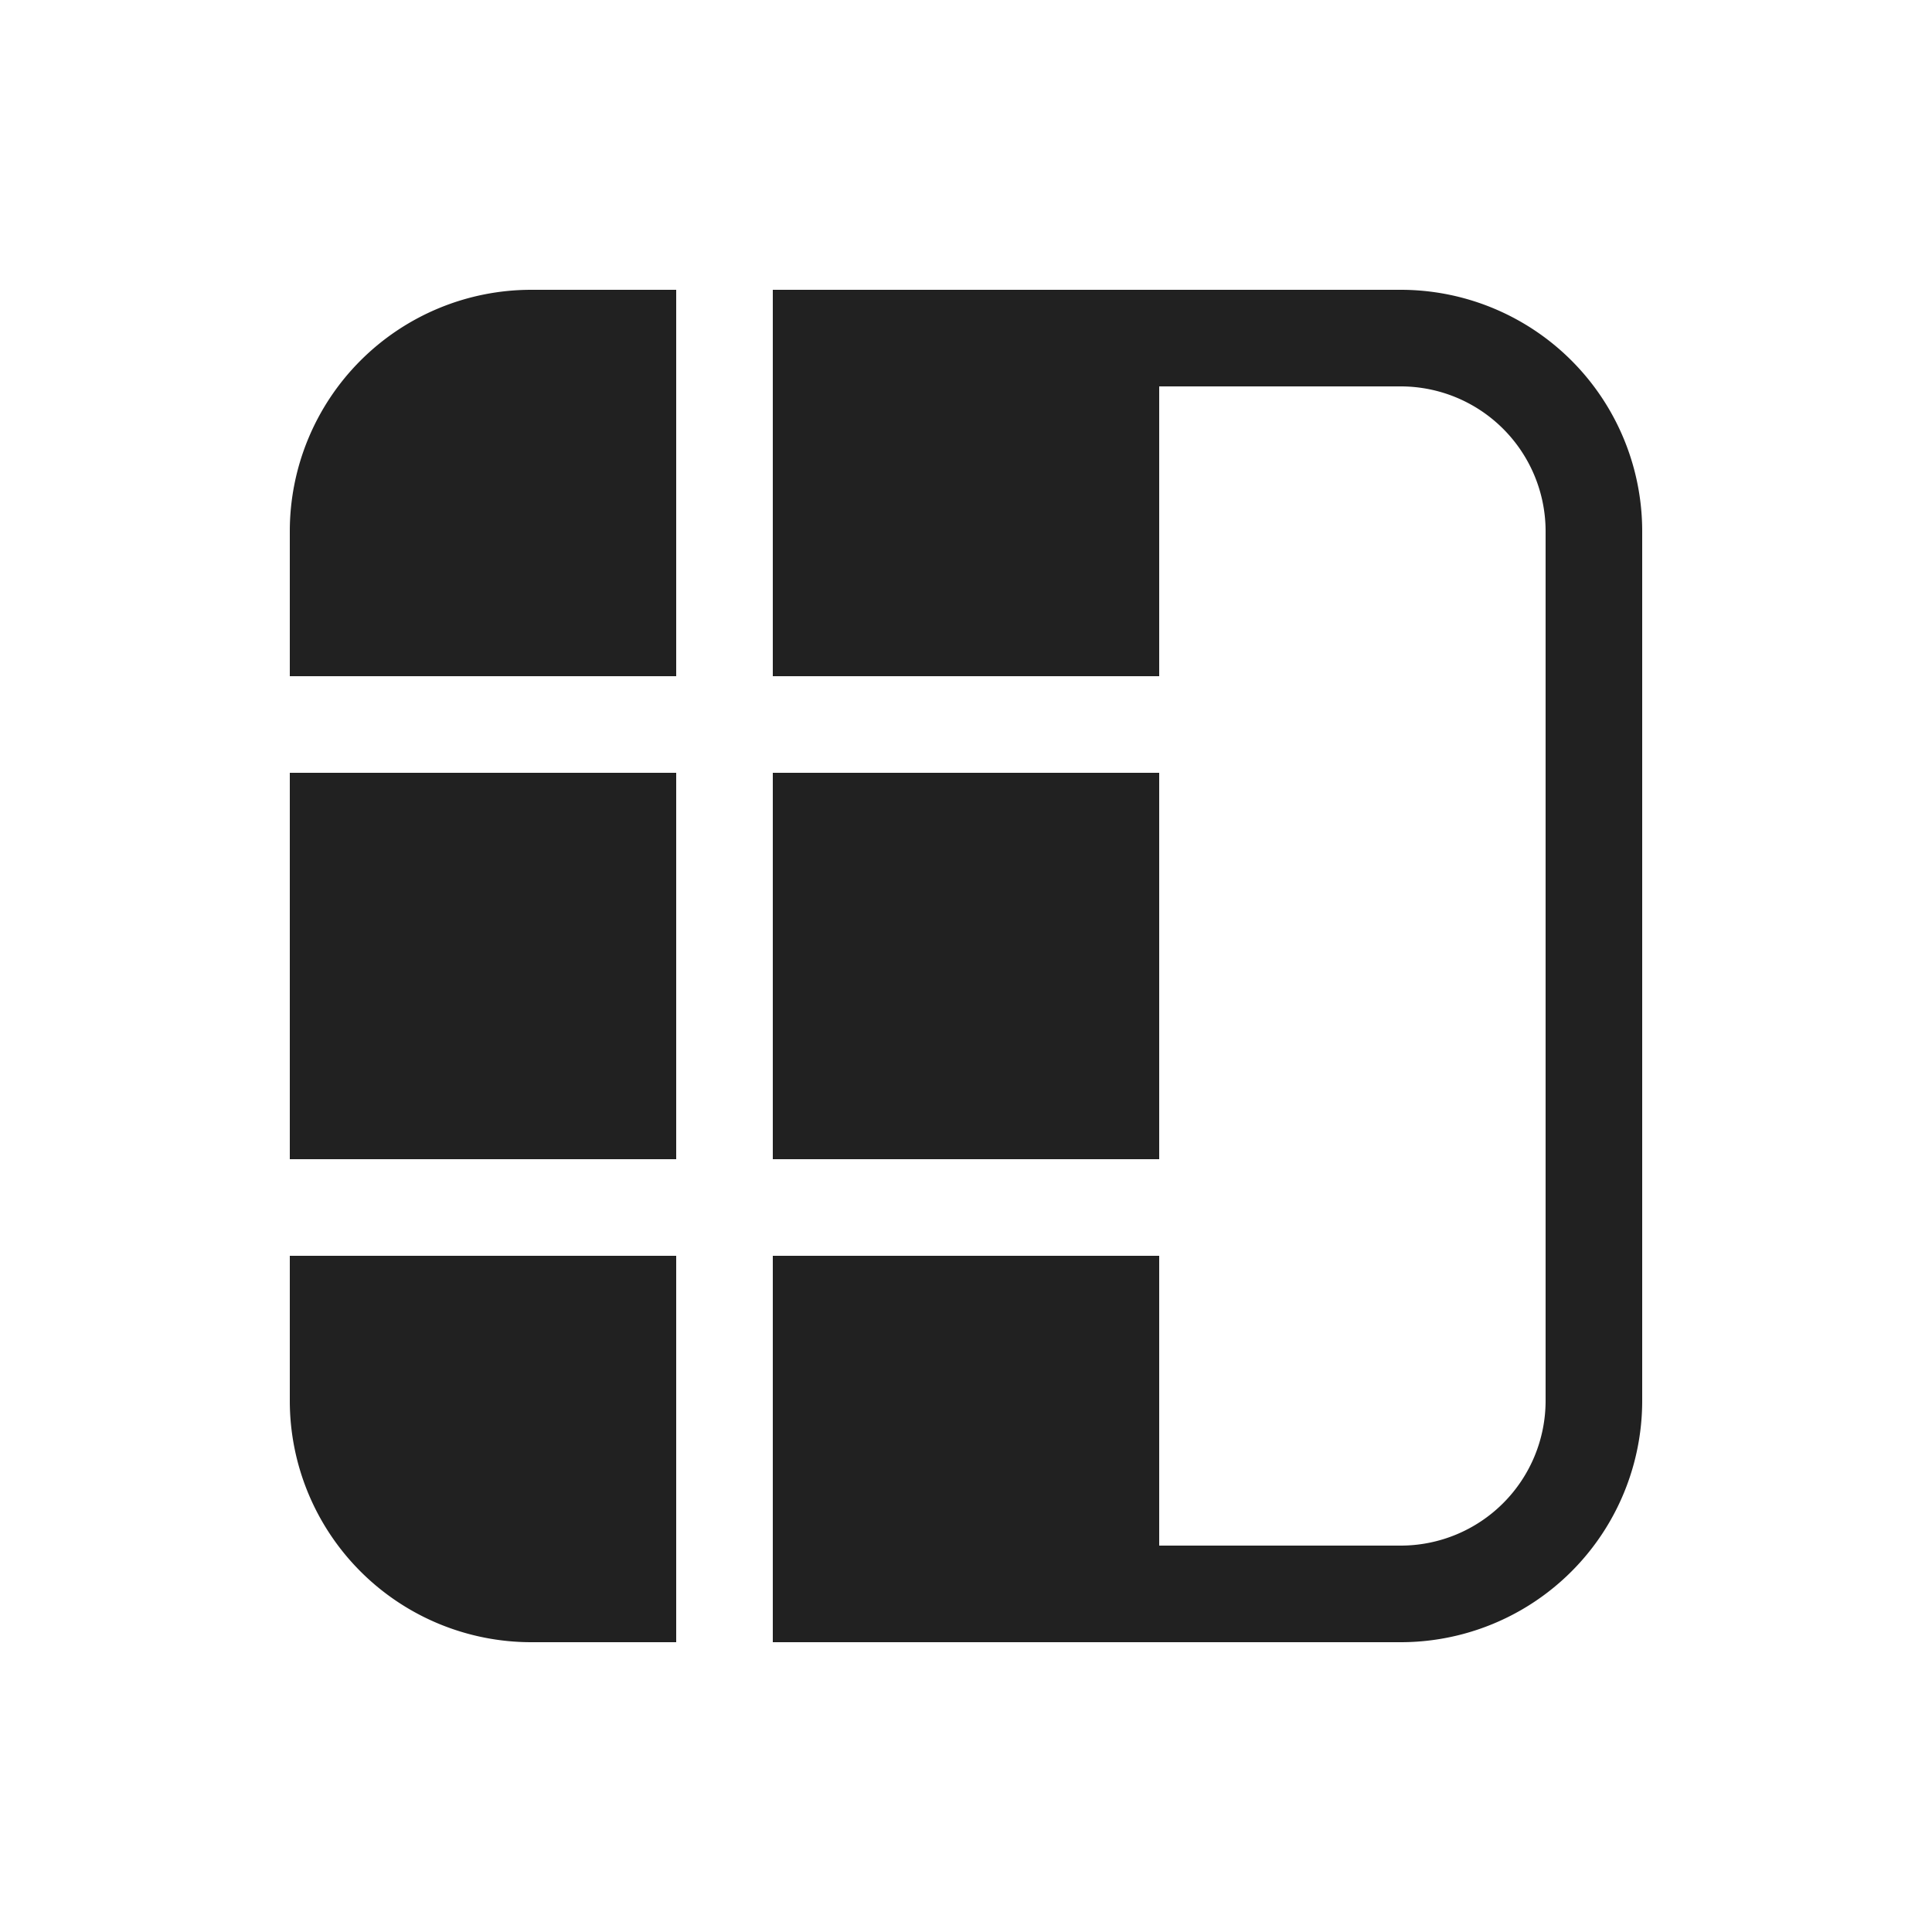 <svg viewBox="0 0 20 20" fill="none" xmlns="http://www.w3.org/2000/svg" height="1em" width="1em">
  <path d="M16 14.5a1.5 1.5 0 0 1-1.5 1.5H12v-3H8v4h6.5a2.5 2.5 0 0 0 2.5-2.5v-9A2.5 2.5 0 0 0 14.5 3H8v4h4V4h2.5A1.5 1.5 0 0 1 16 5.5v9ZM5.5 3H7v4H3V5.5A2.5 2.5 0 0 1 5.5 3ZM7 12V8H3v4h4Zm5-4H8v4h4V8Zm-9 5h4v4H5.5A2.5 2.5 0 0 1 3 14.5V13Z" fill="#212121"/>
</svg>
